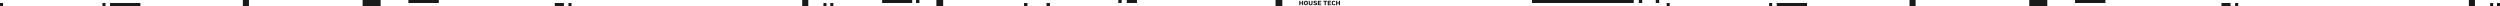 <svg width="3330" height="8" viewBox="0 0 3330 8" fill="none" xmlns="http://www.w3.org/2000/svg">
<g clip-path="url(#clip0_2124_1630)">
<rect x="136.475" y="8" width="4" height="4.044" transform="rotate(-90 136.475 8)" fill="#1A1A1A"/>
<rect x="146.585" y="8" width="4" height="40.437" transform="rotate(-90 146.585 8)" fill="#1A1A1A"/>
<rect x="544" y="4" width="4" height="40.437" transform="rotate(-90 544 4)" fill="#1A1A1A"/>
<rect y="8" width="4" height="4.044" transform="rotate(-90 0 8)" fill="#1A1A1A"/>
<rect x="323.497" y="8" width="8" height="8.087" transform="rotate(-90 323.497 8)" fill="#1A1A1A"/>
<rect x="483" y="8" width="8" height="24" transform="rotate(-90 483 8)" fill="#1A1A1A"/>
<rect x="761.229" y="4" width="4" height="4.044" transform="rotate(90 761.229 4)" fill="#1A1A1A"/>
<rect x="751.12" y="4" width="4" height="12.131" transform="rotate(90 751.12 4)" fill="#1A1A1A"/>
<rect x="1100.9" y="4" width="4" height="4.044" transform="rotate(90 1100.9 4)" fill="#1A1A1A"/>
<rect x="1110" y="4" width="4" height="4.044" transform="rotate(90 1110 4)" fill="#1A1A1A"/>
<rect x="1076.64" width="8" height="8.087" transform="rotate(90 1076.64 0)" fill="#1A1A1A"/>
</g>
<g clip-path="url(#clip1_2124_1630)">
<rect x="2187.42" width="4" height="4.517" transform="rotate(90 2187.42 0)" fill="#1A1A1A"/>
<rect x="2210" width="4" height="4.517" transform="rotate(90 2210 0)" fill="#1A1A1A"/>
<rect x="2176.12" width="4" height="135.504" transform="rotate(90 2176.12 0)" fill="#1A1A1A"/>
<rect x="1489.57" y="4" width="4" height="4.517" transform="rotate(-90 1489.57 4)" fill="#1A1A1A"/>
<rect x="1500.86" y="4" width="4" height="13.55" transform="rotate(-90 1500.86 4)" fill="#1A1A1A"/>
<rect x="1220.16" y="4" width="4" height="4.517" transform="rotate(-90 1220.16 4)" fill="#1A1A1A"/>
<rect x="1364" y="8" width="4" height="4.517" transform="rotate(-90 1364 8)" fill="#1A1A1A"/>
<rect x="1394" y="8" width="4" height="4.517" transform="rotate(-90 1394 8)" fill="#1A1A1A"/>
<rect x="1175" y="4" width="4" height="40" transform="rotate(-90 1175 4)" fill="#1A1A1A"/>
<rect x="1247.26" y="8" width="8" height="9.034" transform="rotate(-90 1247.26 8)" fill="#1A1A1A"/>
<rect x="1699.04" y="8" width="8" height="9.034" transform="rotate(-90 1699.04 8)" fill="#1A1A1A"/>
<path d="M1730.66 6.821C1730.66 6.88 1730.69 6.906 1730.75 6.906L1732 6.906C1732.06 6.906 1732.09 6.88 1732.09 6.821L1732.09 4.581C1732.09 4.547 1732.11 4.53 1732.15 4.53L1734.32 4.53C1734.36 4.53 1734.38 4.547 1734.38 4.581L1734.38 6.821C1734.38 6.88 1734.41 6.906 1734.48 6.906L1735.72 6.906C1735.79 6.906 1735.82 6.88 1735.82 6.821L1735.82 1.179C1735.82 1.12 1735.79 1.094 1735.72 1.094L1734.48 1.094C1734.41 1.094 1734.38 1.12 1734.38 1.179L1734.38 3.359C1734.38 3.393 1734.36 3.41 1734.32 3.41L1732.15 3.41C1732.11 3.41 1732.09 3.393 1732.09 3.359L1732.09 1.179C1732.09 1.12 1732.06 1.094 1732 1.094L1730.75 1.094C1730.69 1.094 1730.66 1.12 1730.66 1.179L1730.66 6.821Z" fill="#1A1A1A"/>
<path d="M1737.1 5.59C1737.45 6.513 1738.35 7 1739.53 7C1740.71 7 1741.61 6.513 1741.95 5.59C1742.08 5.248 1742.14 4.718 1742.14 4C1742.14 3.282 1742.08 2.752 1741.95 2.41C1741.61 1.487 1740.71 1 1739.53 1C1738.35 1 1737.45 1.487 1737.1 2.41C1736.98 2.752 1736.92 3.282 1736.92 4C1736.92 4.718 1736.98 5.248 1737.1 5.59ZM1740.58 5.248C1740.42 5.675 1740.07 5.889 1739.53 5.889C1738.99 5.889 1738.64 5.675 1738.48 5.248C1738.41 5.06 1738.38 4.641 1738.38 4C1738.38 3.359 1738.41 2.94 1738.48 2.752C1738.64 2.325 1738.99 2.111 1739.53 2.111C1740.07 2.111 1740.42 2.325 1740.58 2.752C1740.64 2.94 1740.68 3.359 1740.68 4C1740.68 4.641 1740.64 5.06 1740.58 5.248Z" fill="#1A1A1A"/>
<path d="M1745.76 7C1746.52 7 1747.14 6.803 1747.6 6.419C1748.07 6.026 1748.3 5.479 1748.3 4.769L1748.3 1.179C1748.3 1.12 1748.27 1.094 1748.2 1.094L1746.96 1.094C1746.89 1.094 1746.86 1.12 1746.86 1.179L1746.86 4.803C1746.86 5.487 1746.43 5.889 1745.76 5.889C1745.08 5.889 1744.64 5.487 1744.64 4.803L1744.64 1.179C1744.64 1.12 1744.61 1.094 1744.55 1.094L1743.3 1.094C1743.24 1.094 1743.21 1.12 1743.21 1.179L1743.21 4.769C1743.21 5.479 1743.44 6.026 1743.9 6.419C1744.37 6.803 1744.99 7 1745.76 7Z" fill="#1A1A1A"/>
<path d="M1751.85 7C1753.52 7 1754.46 6.265 1754.46 5.171C1754.46 4.162 1753.76 3.573 1752.37 3.41L1752.01 3.368C1751.27 3.273 1750.98 3.068 1750.98 2.727C1750.98 2.35 1751.29 2.094 1751.87 2.094C1752.38 2.094 1752.89 2.239 1753.41 2.538C1753.46 2.564 1753.51 2.556 1753.55 2.513L1754.15 1.735C1754.2 1.684 1754.19 1.641 1754.13 1.607C1753.53 1.205 1752.78 1 1751.87 1C1751.15 1 1750.58 1.162 1750.15 1.487C1749.73 1.812 1749.51 2.239 1749.51 2.778C1749.51 3.769 1750.21 4.35 1751.61 4.521L1751.97 4.564C1752.72 4.658 1752.99 4.846 1752.99 5.214C1752.99 5.632 1752.58 5.906 1751.91 5.906C1751.32 5.906 1750.74 5.709 1750.17 5.308C1750.11 5.265 1750.06 5.274 1750.02 5.316L1749.28 6.06C1749.23 6.111 1749.24 6.162 1749.29 6.205C1749.55 6.436 1749.92 6.624 1750.39 6.778C1750.86 6.923 1751.35 7 1751.85 7Z" fill="#1A1A1A"/>
<path d="M1755.36 6.821C1755.36 6.88 1755.39 6.906 1755.45 6.906L1759.72 6.906C1759.79 6.906 1759.82 6.88 1759.82 6.821L1759.82 5.906C1759.82 5.846 1759.79 5.821 1759.72 5.821L1756.85 5.821C1756.81 5.821 1756.79 5.803 1756.79 5.769L1756.79 4.564C1756.79 4.53 1756.81 4.513 1756.85 4.513L1759.24 4.513C1759.31 4.513 1759.34 4.487 1759.34 4.427L1759.34 3.521C1759.34 3.462 1759.31 3.436 1759.24 3.436L1756.85 3.436C1756.81 3.436 1756.79 3.419 1756.79 3.385L1756.79 2.231C1756.79 2.197 1756.81 2.179 1756.85 2.179L1759.72 2.179C1759.79 2.179 1759.82 2.154 1759.82 2.094L1759.82 1.179C1759.82 1.12 1759.79 1.094 1759.72 1.094L1755.45 1.094C1755.39 1.094 1755.36 1.12 1755.36 1.179L1755.36 6.821Z" fill="#1A1A1A"/>
<path d="M1765.8 6.906C1765.87 6.906 1765.9 6.88 1765.9 6.821L1765.9 2.265C1765.9 2.231 1765.92 2.214 1765.96 2.214L1767.64 2.214C1767.71 2.214 1767.74 2.188 1767.74 2.128L1767.74 1.179C1767.74 1.12 1767.71 1.094 1767.64 1.094L1762.72 1.094C1762.65 1.094 1762.62 1.12 1762.62 1.179L1762.62 2.128C1762.62 2.188 1762.65 2.214 1762.72 2.214L1764.4 2.214C1764.44 2.214 1764.46 2.231 1764.46 2.265L1764.46 6.821C1764.46 6.88 1764.49 6.906 1764.56 6.906L1765.8 6.906Z" fill="#1A1A1A"/>
<path d="M1768.54 6.821C1768.54 6.88 1768.57 6.906 1768.64 6.906L1772.9 6.906C1772.97 6.906 1773 6.88 1773 6.821L1773 5.906C1773 5.846 1772.97 5.821 1772.9 5.821L1770.03 5.821C1769.99 5.821 1769.98 5.803 1769.98 5.769L1769.98 4.564C1769.98 4.53 1769.99 4.513 1770.03 4.513L1772.42 4.513C1772.49 4.513 1772.52 4.487 1772.52 4.427L1772.52 3.521C1772.52 3.462 1772.49 3.436 1772.42 3.436L1770.03 3.436C1769.99 3.436 1769.98 3.419 1769.98 3.385L1769.98 2.231C1769.98 2.197 1769.99 2.179 1770.03 2.179L1772.9 2.179C1772.97 2.179 1773 2.154 1773 2.094L1773 1.179C1773 1.12 1772.97 1.094 1772.9 1.094L1768.64 1.094C1768.57 1.094 1768.54 1.12 1768.54 1.179L1768.54 6.821Z" fill="#1A1A1A"/>
<path d="M1774.08 5.573C1774.43 6.504 1775.27 7 1776.44 7C1777.57 7 1778.38 6.53 1778.76 5.709C1778.79 5.658 1778.78 5.624 1778.71 5.607L1777.65 5.188C1777.59 5.162 1777.54 5.171 1777.51 5.231C1777.3 5.667 1776.94 5.889 1776.45 5.889C1775.95 5.889 1775.61 5.675 1775.46 5.248C1775.39 5.051 1775.35 4.641 1775.35 4C1775.35 3.359 1775.39 2.949 1775.46 2.752C1775.61 2.325 1775.95 2.111 1776.45 2.111C1776.94 2.111 1777.3 2.333 1777.51 2.769C1777.54 2.829 1777.59 2.838 1777.65 2.812L1778.71 2.393C1778.78 2.376 1778.79 2.342 1778.76 2.291C1778.38 1.47 1777.57 1 1776.44 1C1775.27 1 1774.43 1.496 1774.08 2.427C1773.95 2.744 1773.89 3.273 1773.89 4C1773.89 4.726 1773.95 5.256 1774.08 5.573Z" fill="#1A1A1A"/>
<path d="M1779.69 6.821C1779.69 6.88 1779.72 6.906 1779.79 6.906L1781.03 6.906C1781.1 6.906 1781.13 6.88 1781.13 6.821L1781.13 4.581C1781.13 4.547 1781.15 4.53 1781.19 4.53L1783.36 4.53C1783.4 4.53 1783.42 4.547 1783.42 4.581L1783.42 6.821C1783.42 6.88 1783.45 6.906 1783.52 6.906L1784.76 6.906C1784.83 6.906 1784.86 6.88 1784.86 6.821L1784.86 1.179C1784.86 1.12 1784.83 1.094 1784.76 1.094L1783.52 1.094C1783.45 1.094 1783.42 1.12 1783.42 1.179L1783.42 3.359C1783.42 3.393 1783.4 3.41 1783.36 3.41L1781.19 3.41C1781.15 3.41 1781.13 3.393 1781.13 3.359L1781.13 1.179C1781.13 1.12 1781.1 1.094 1781.03 1.094L1779.79 1.094C1779.72 1.094 1779.69 1.12 1779.69 1.179L1779.69 6.821Z" fill="#1A1A1A"/>
</g>
<g clip-path="url(#clip2_2124_1630)">
<rect x="2356.48" y="8" width="4" height="4.044" transform="rotate(-90 2356.48 8)" fill="#1A1A1A"/>
<rect x="2366.58" y="8" width="4" height="40.437" transform="rotate(-90 2366.58 8)" fill="#1A1A1A"/>
<rect x="2764" y="4" width="4" height="40.437" transform="rotate(-90 2764 4)" fill="#1A1A1A"/>
<rect x="2220" y="8" width="4" height="4.044" transform="rotate(-90 2220 8)" fill="#1A1A1A"/>
<rect x="2543.5" y="8" width="8" height="8.087" transform="rotate(-90 2543.5 8)" fill="#1A1A1A"/>
<rect x="2703" y="8" width="8" height="24" transform="rotate(-90 2703 8)" fill="#1A1A1A"/>
<rect x="2981.23" y="4" width="4" height="4.044" transform="rotate(90 2981.23 4)" fill="#1A1A1A"/>
<rect x="2971.12" y="4" width="4" height="12.131" transform="rotate(90 2971.12 4)" fill="#1A1A1A"/>
<rect x="3320.9" y="4" width="4" height="4.044" transform="rotate(90 3320.9 4)" fill="#1A1A1A"/>
<rect x="3330" y="4" width="4" height="4.044" transform="rotate(90 3330 4)" fill="#1A1A1A"/>
<rect x="3296.64" width="8" height="8.087" transform="rotate(90 3296.64 0)" fill="#1A1A1A"/>
</g>
<defs>
<clipPath id="clip0_2124_1630">
<rect width="1110" height="8" fill="white"/>
</clipPath>
<clipPath id="clip1_2124_1630">
<rect width="1110" height="8" fill="white" transform="translate(1110)"/>
</clipPath>
<clipPath id="clip2_2124_1630">
<rect width="1110" height="8" fill="white" transform="translate(2220)"/>
</clipPath>
</defs>
</svg>
